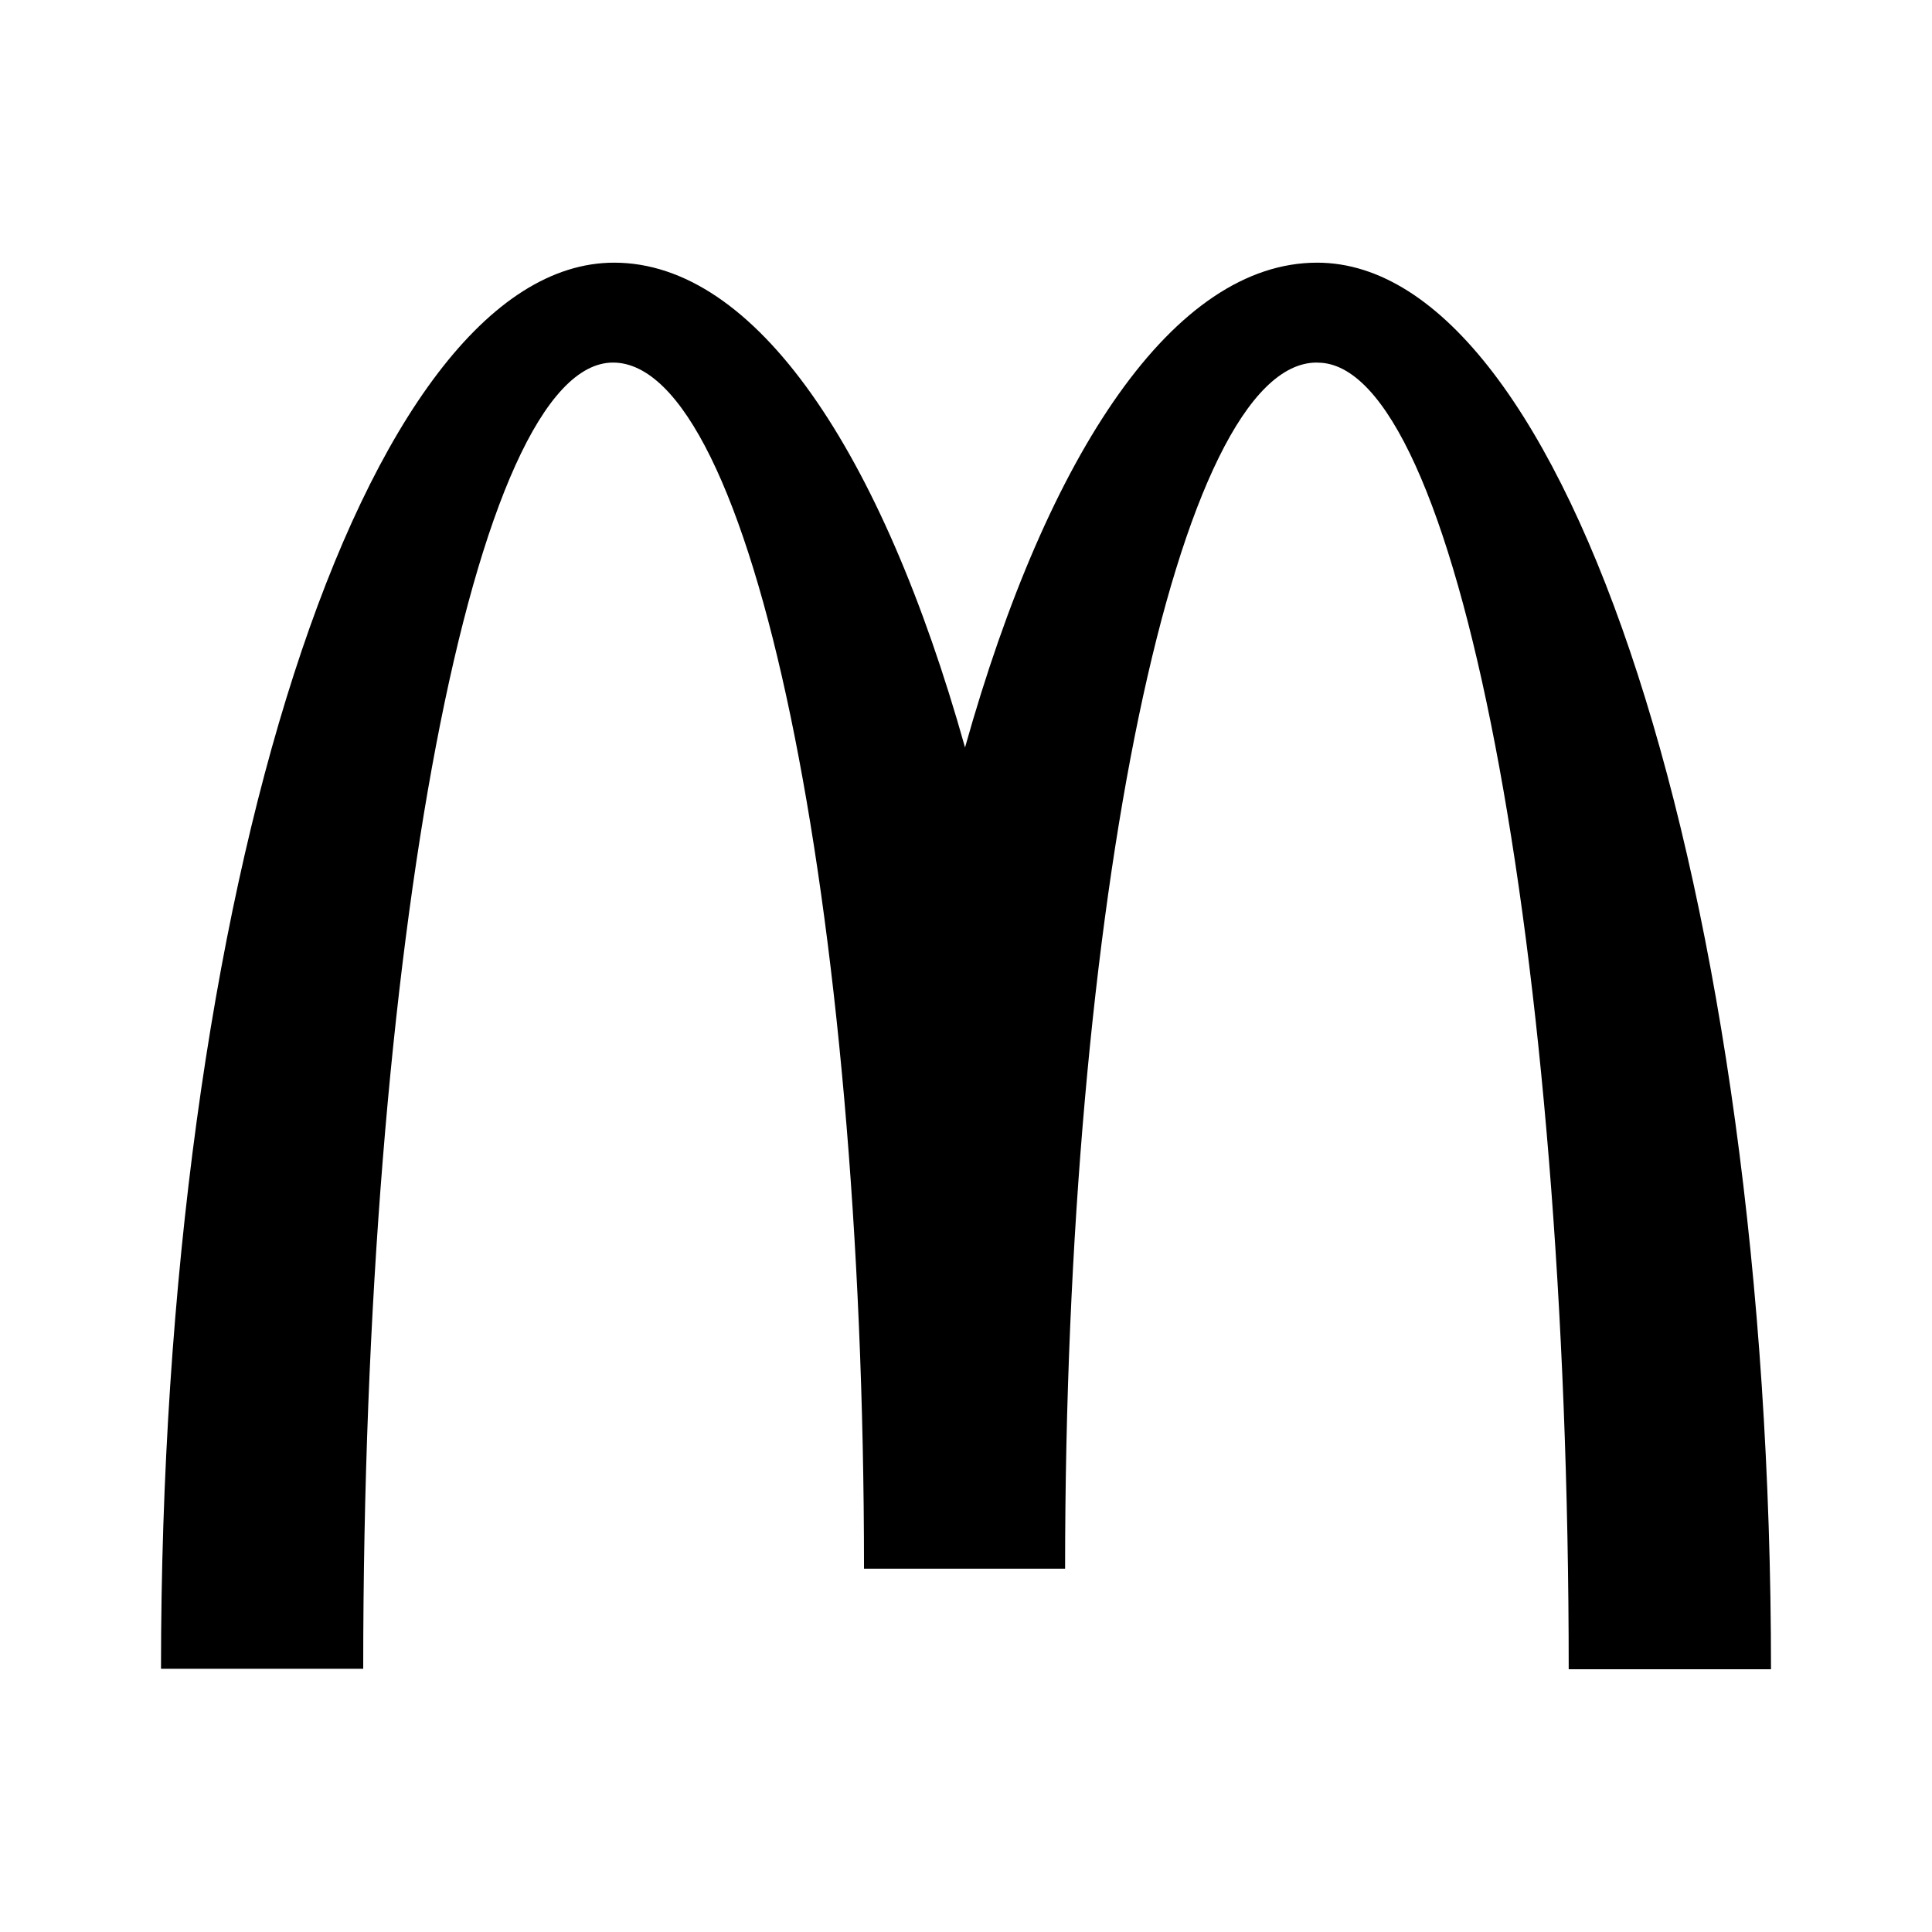 <svg version="1.1" id="master" xmlns="http://www.w3.org/2000/svg" xmlns:xlink="http://www.w3.org/1999/xlink" x="0px" y="0px" width="24px" height="24px" viewBox="0 0 24 24" enable-background="new 0 0 24 24" xml:space="preserve">
<rect fill="none" width="24" height="24"/>
<path d="M16.369,4.505c1.722,0,3.118,7.262,3.118,16.231H22c0-9.656-2.535-17.473-5.638-17.473c-1.772,0-3.341,2.342-4.374,6.022c-1.034-3.681-2.601-6.022-4.359-6.022C4.526,3.264,2,11.073,2,20.73h2.512c0-8.97,1.381-16.226,3.103-16.226c1.722,0,3.118,6.709,3.118,14.983h2.498c0-8.274,1.403-14.983,3.125-14.983H16.369z"/>
</svg>
